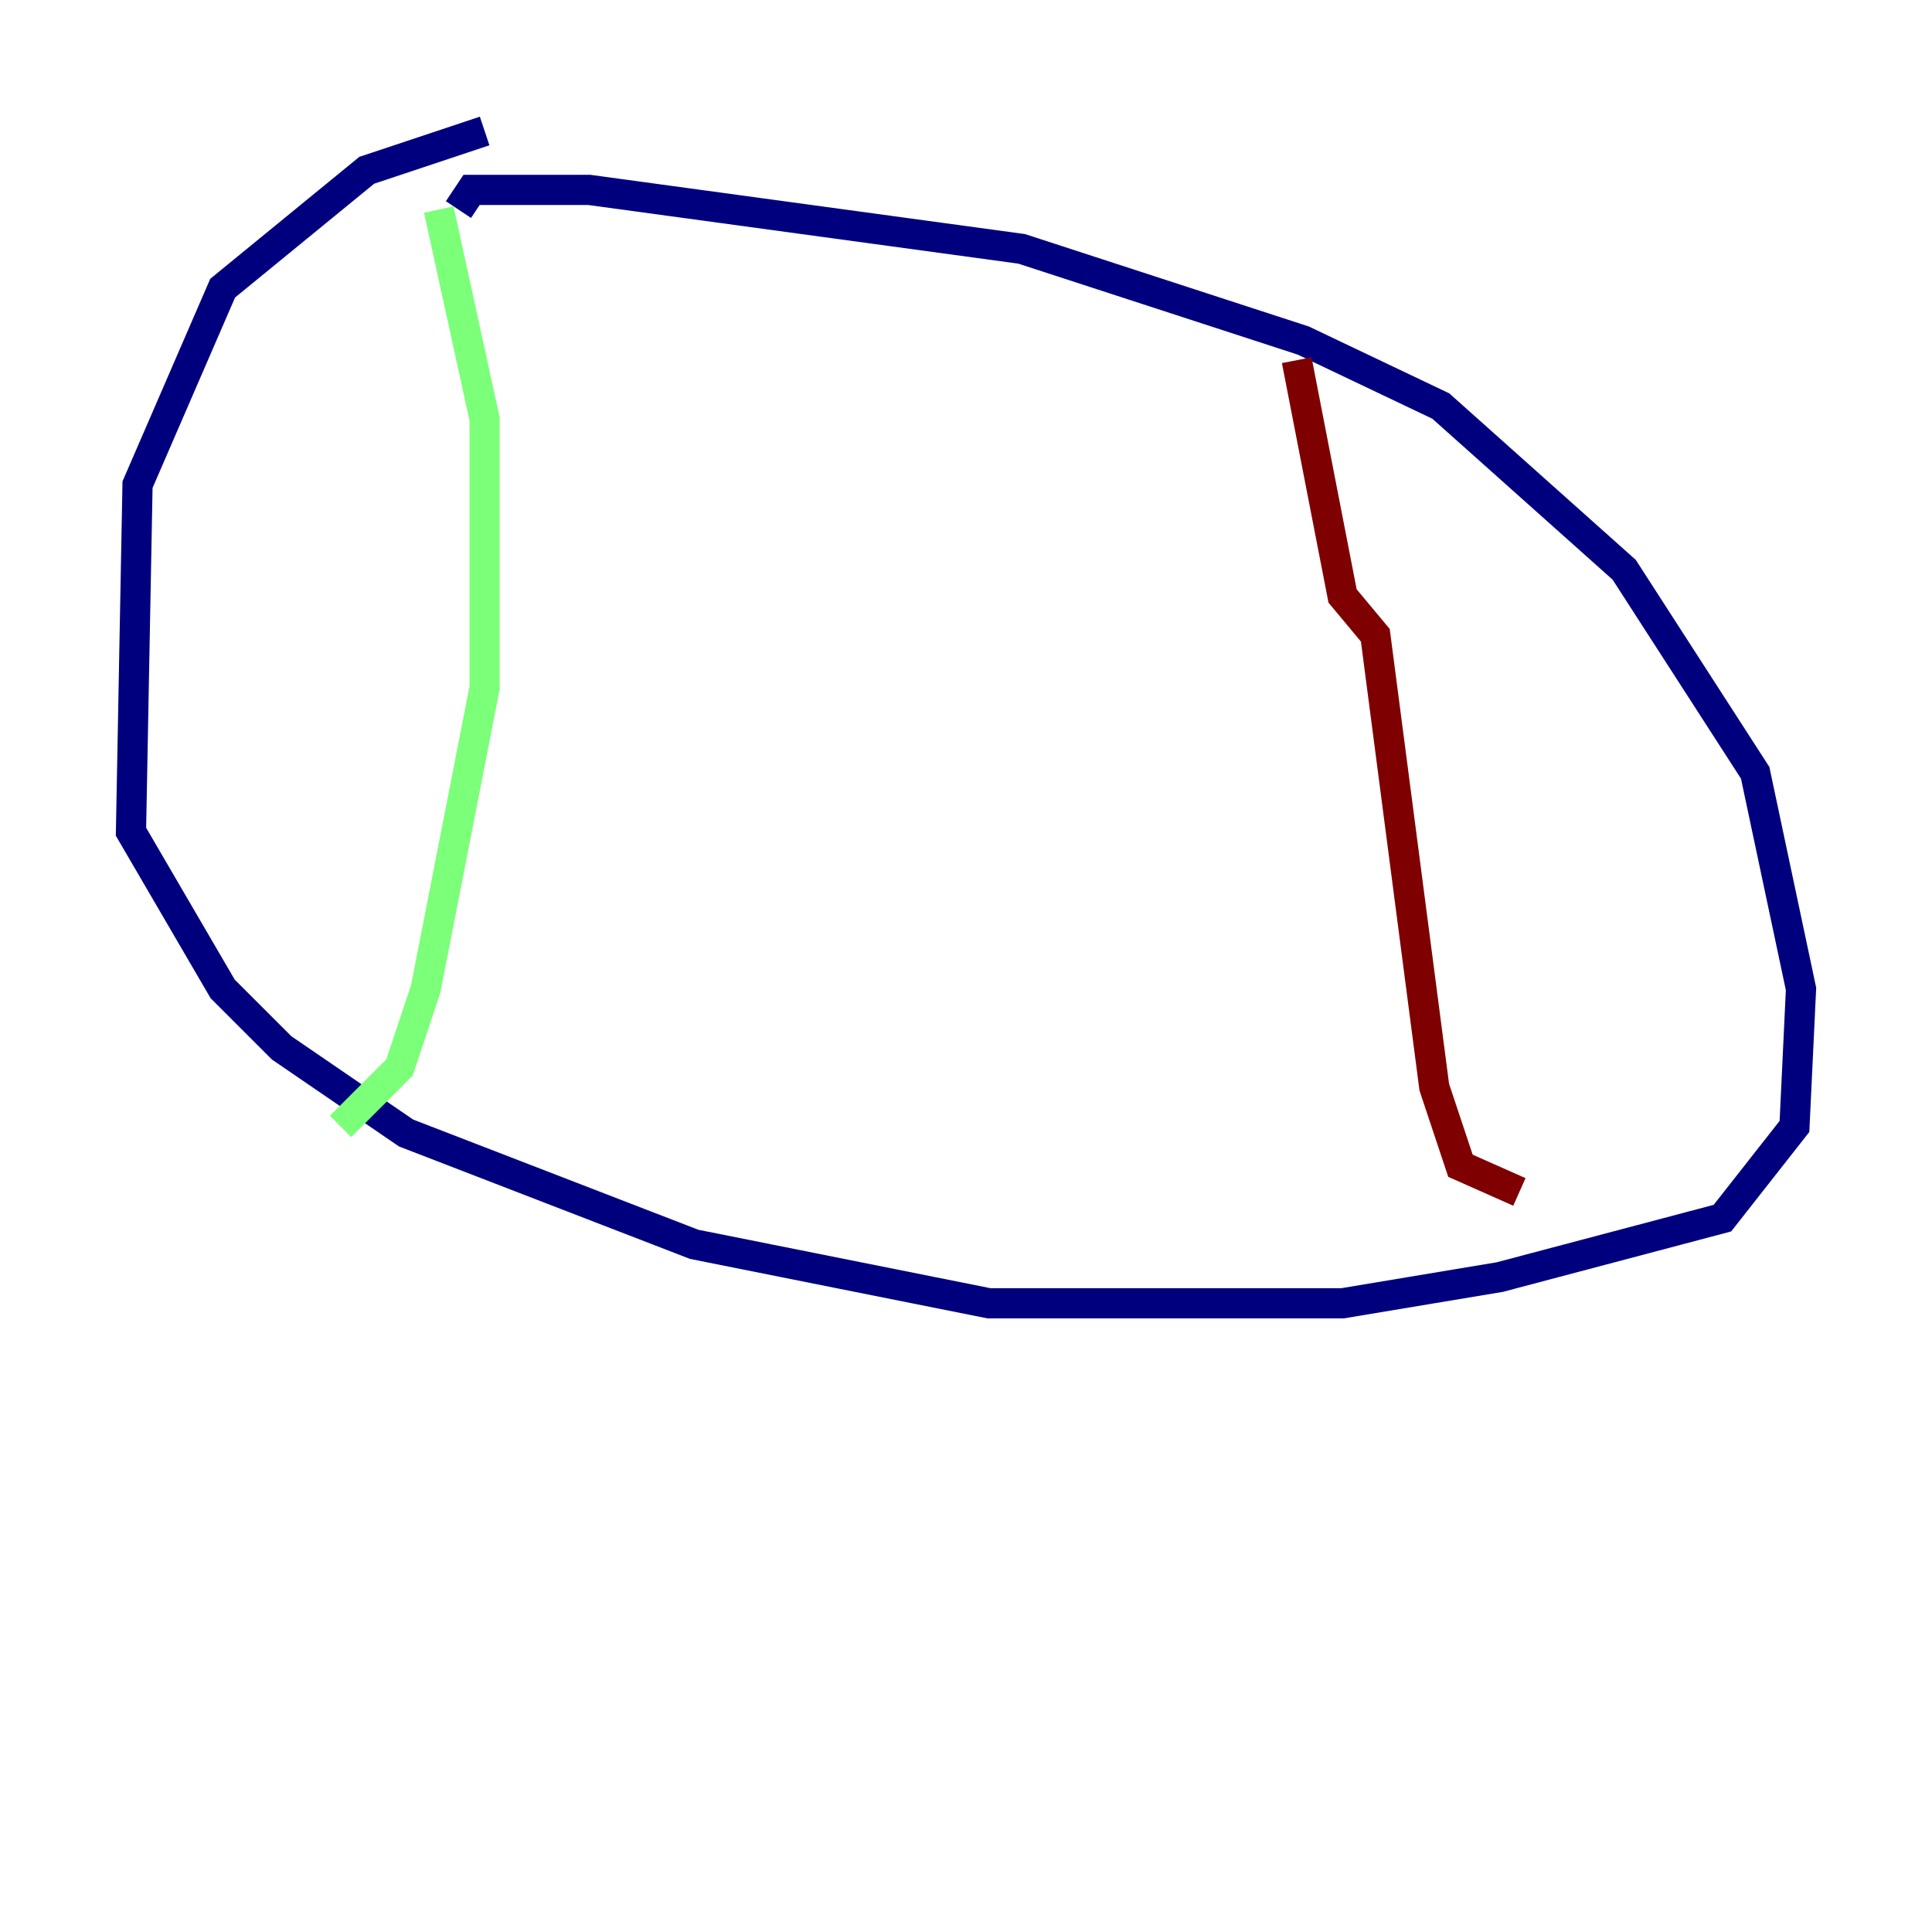 <?xml version="1.0" encoding="utf-8" ?>
<svg baseProfile="tiny" height="128" version="1.2" viewBox="0,0,128,128" width="128" xmlns="http://www.w3.org/2000/svg" xmlns:ev="http://www.w3.org/2001/xml-events" xmlns:xlink="http://www.w3.org/1999/xlink"><defs /><polyline fill="none" points="32.108,8.678 24.298,11.281 14.752,19.091 9.112,32.108 8.678,55.105 14.752,65.519 18.658,69.424 26.902,75.064 45.993,82.441 65.519,86.346 88.949,86.346 99.363,84.61 114.115,80.705 118.888,74.63 119.322,65.519 116.285,51.2 107.607,37.749 95.458,26.902 86.346,22.563 67.688,16.488 39.051,12.583 31.241,12.583 30.373,13.885" stroke="#00007f" stroke-width="2" /><polyline fill="none" points="29.071,13.885 32.108,27.77 32.108,45.559 28.203,65.519 26.468,70.725 22.563,74.63" stroke="#7cff79" stroke-width="2" /><polyline fill="none" points="85.912,23.864 88.949,39.485 91.119,42.088 95.024,72.027 96.759,77.234 100.664,78.969" stroke="#7f0000" stroke-width="2" /></svg>